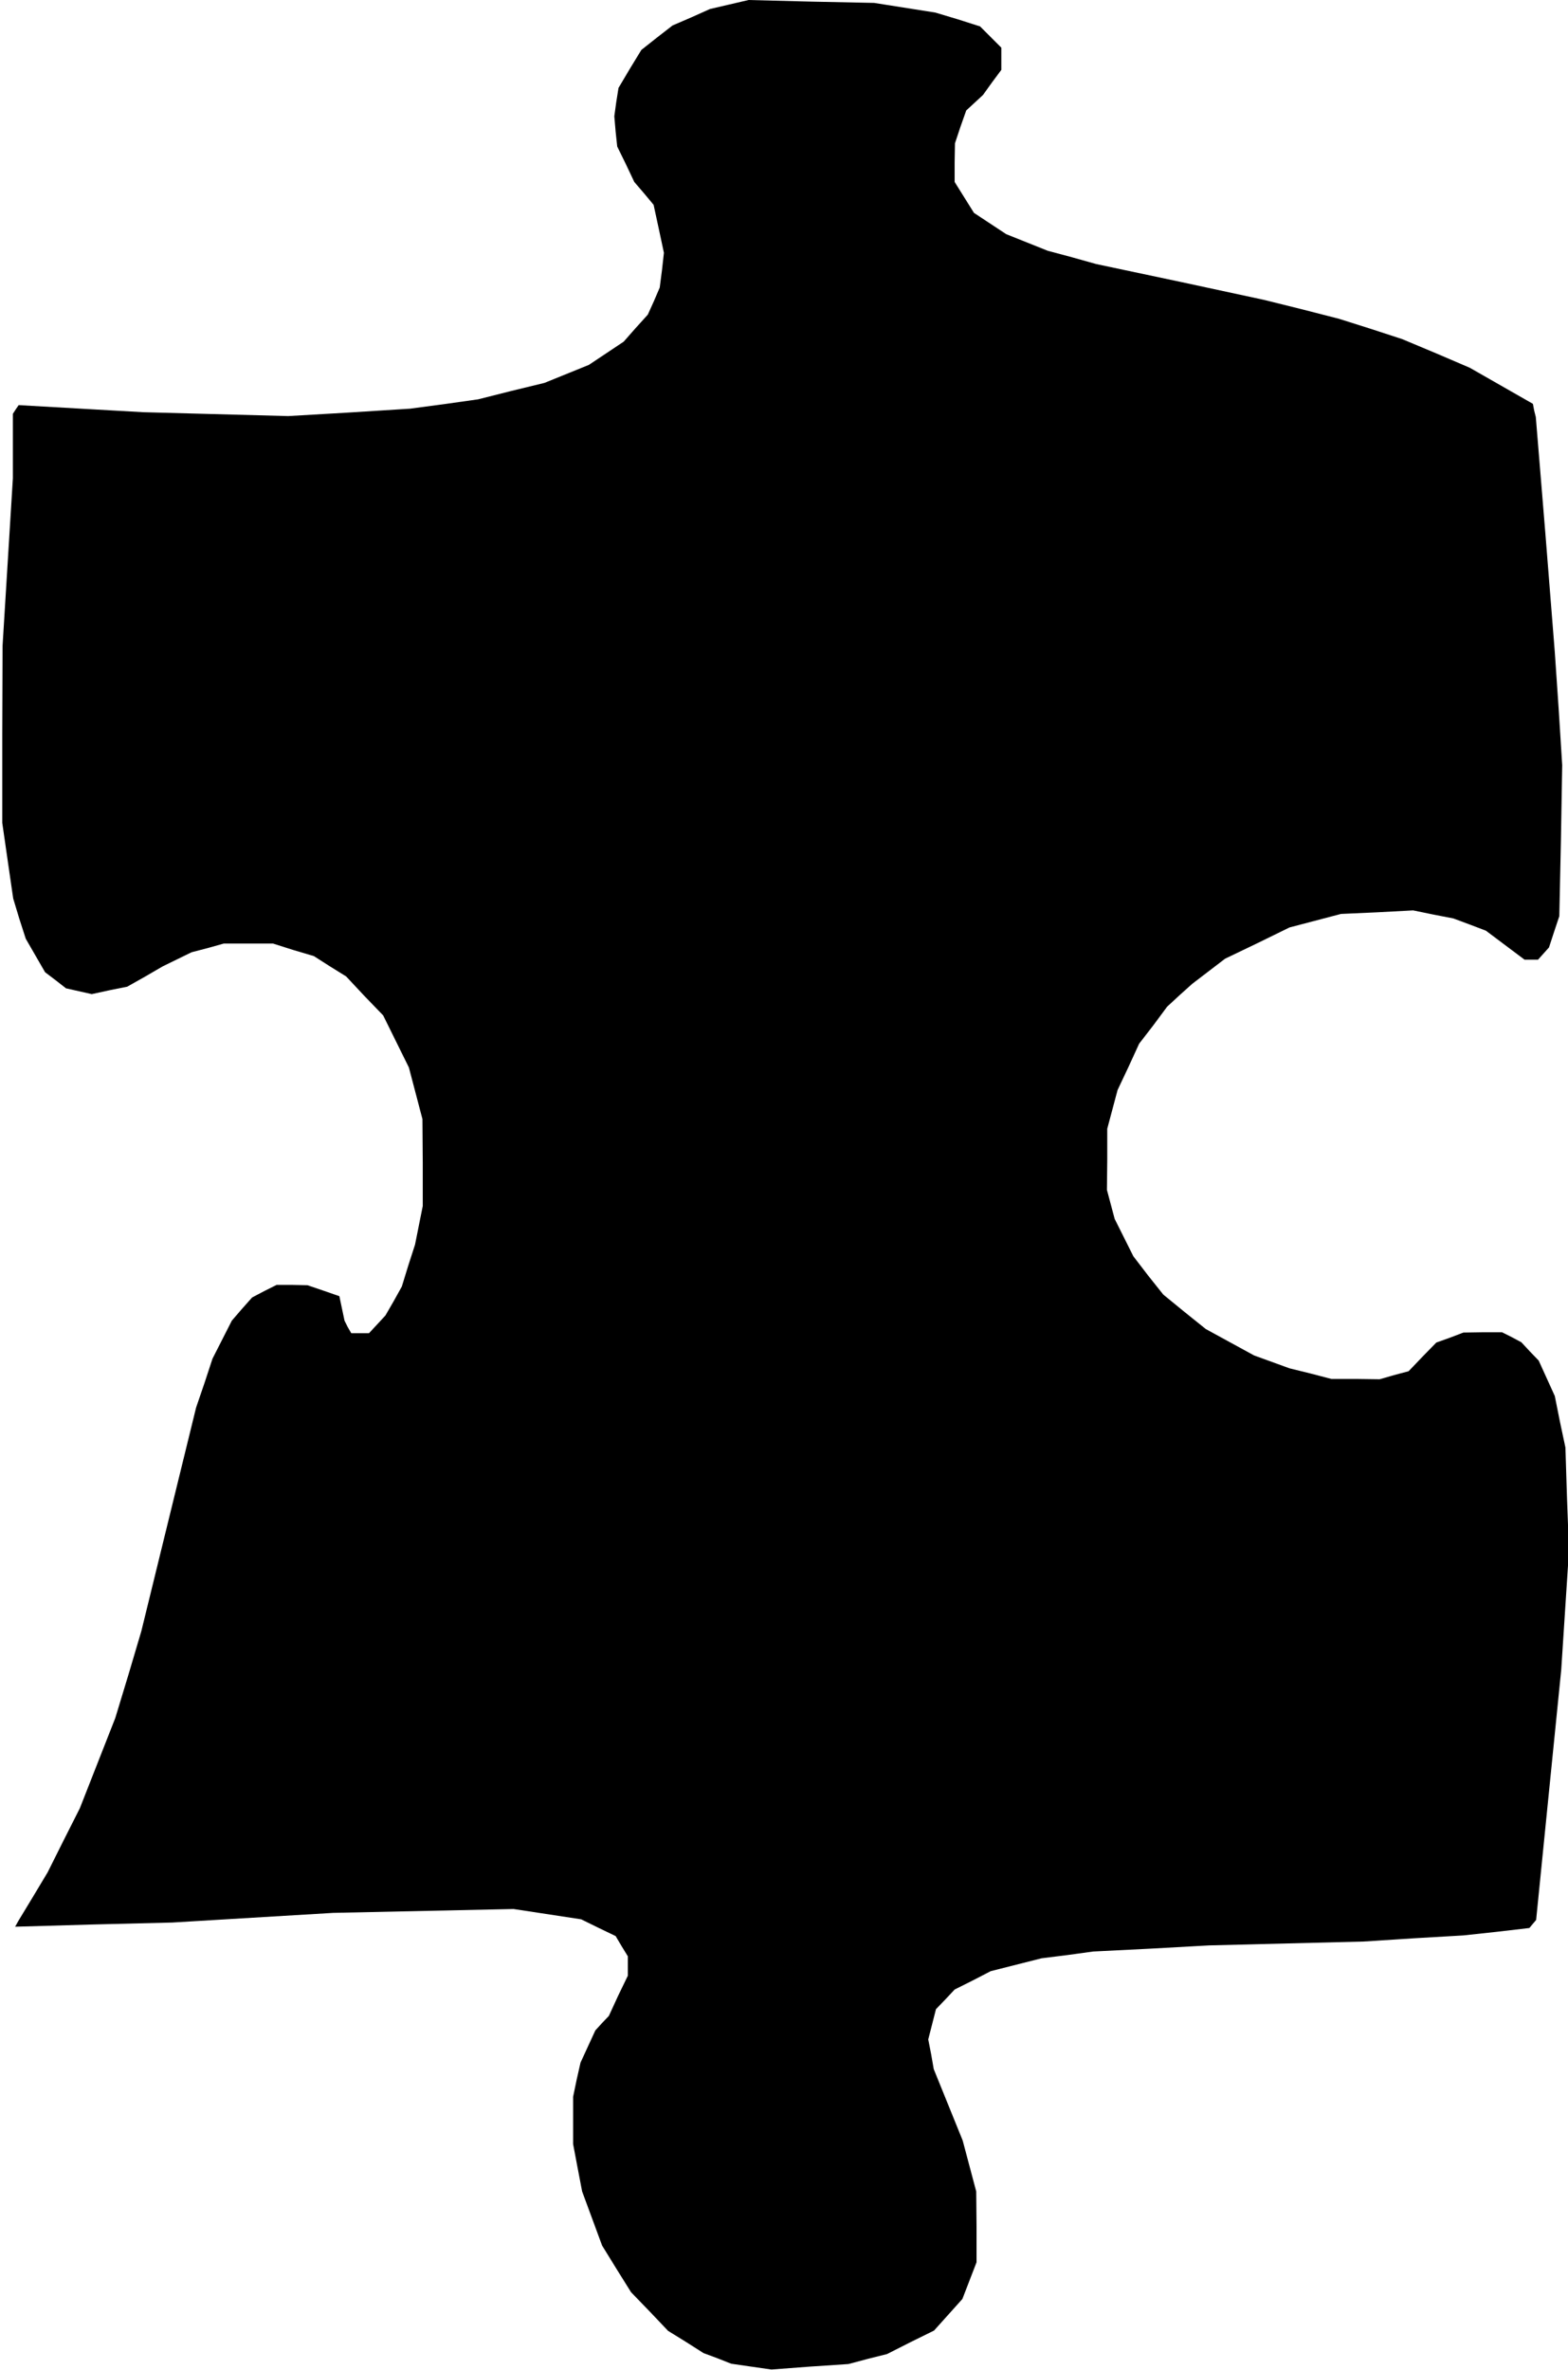 <?xml version="1.0" standalone="no"?>
<!DOCTYPE svg PUBLIC "-//W3C//DTD SVG 20010904//EN"
 "http://www.w3.org/TR/2001/REC-SVG-20010904/DTD/svg10.dtd">
<svg version="1.0" xmlns="http://www.w3.org/2000/svg"
 width="487pt" height="736pt" viewBox="0 0 487 736"
 preserveAspectRatio="xMidYMid meet">
<g transform="translate(0,736) scale(0.1,-0.1)"
fill="#000000" stroke="none">
<path d="M2265 7346 l-60 -14 -58 -26 -58 -25 -49 -38 -48 -38 -36 -59 -35
-59 -7 -44 -6 -44 4 -47 5 -47 27 -55 26 -55 30 -35 30 -36 16 -74 16 -75 -6
-54 -7 -54 -18 -42 -19 -42 -38 -42 -37 -42 -54 -36 -54 -36 -69 -28 -69 -28
-103 -25 -103 -26 -106 -15 -105 -14 -190 -12 -189 -11 -225 6 -225 6 -194 11
-193 11 -9 -13 -9 -14 0 -100 0 -100 -16 -260 -16 -260 -1 -275 0 -275 17
-118 17 -117 19 -63 20 -62 30 -52 30 -52 33 -25 32 -25 40 -9 40 -9 55 12 55
11 55 31 55 32 45 22 45 22 50 13 50 14 76 0 77 0 63 -20 64 -19 50 -32 50
-31 57 -61 58 -60 40 -81 40 -81 21 -80 21 -80 1 -135 0 -135 -12 -60 -12 -60
-21 -65 -20 -65 -25 -45 -26 -45 -25 -27 -26 -28 -28 0 -27 0 -11 19 -10 20
-8 38 -8 38 -49 17 -50 17 -48 1 -48 0 -38 -19 -38 -20 -32 -36 -31 -36 -30
-59 -30 -59 -25 -76 -26 -76 -85 -347 -85 -347 -40 -135 -41 -135 -55 -140
-55 -140 -50 -99 -50 -100 -45 -75 -46 -76 -5 -9 -5 -9 244 7 244 6 250 15
250 15 280 6 280 6 105 -16 105 -16 53 -26 54 -26 19 -32 19 -31 0 -30 0 -30
-30 -62 -29 -63 -21 -22 -21 -23 -23 -50 -23 -50 -12 -53 -11 -53 0 -74 0 -73
14 -74 14 -73 31 -84 31 -84 45 -73 45 -72 58 -60 57 -60 55 -34 55 -35 43
-16 43 -17 62 -9 63 -9 119 9 120 8 60 16 60 15 73 37 73 36 44 49 44 49 22
57 22 57 0 110 -1 110 -21 79 -21 79 -45 111 -45 111 -8 46 -9 46 12 47 12 47
29 30 29 31 56 28 56 29 79 20 79 20 80 10 80 11 180 9 180 10 240 6 240 6
155 10 155 9 102 11 103 12 10 12 11 13 39 389 39 388 12 185 12 185 -6 160
-5 160 -17 80 -16 80 -25 55 -25 55 -27 28 -27 29 -30 16 -30 15 -60 0 -60 -1
-42 -16 -42 -15 -43 -44 -43 -45 -45 -12 -45 -13 -75 1 -75 0 -65 17 -65 16
-55 20 -55 20 -75 41 -75 41 -66 53 -66 54 -47 59 -46 60 -29 58 -29 58 -12
45 -12 45 1 95 0 95 16 60 16 60 34 72 33 72 44 57 43 58 39 36 39 35 51 39
51 39 100 48 100 49 80 21 80 21 112 5 112 6 63 -13 62 -12 51 -19 50 -19 60
-45 60 -45 21 0 21 0 17 19 17 19 16 49 16 48 5 234 4 235 -11 175 -12 176
-29 365 -30 365 -5 20 -4 21 -98 56 -98 56 -105 45 -105 44 -98 32 -98 31
-117 30 -117 29 -260 56 -260 55 -75 21 -75 20 -65 26 -65 26 -50 33 -50 33
-30 48 -30 48 0 60 1 60 17 51 18 51 26 24 26 24 28 39 29 39 0 35 0 34 -33
33 -33 33 -69 22 -70 21 -95 15 -95 15 -195 4 -195 5 -60 -14z"/>
</g>
</svg>
